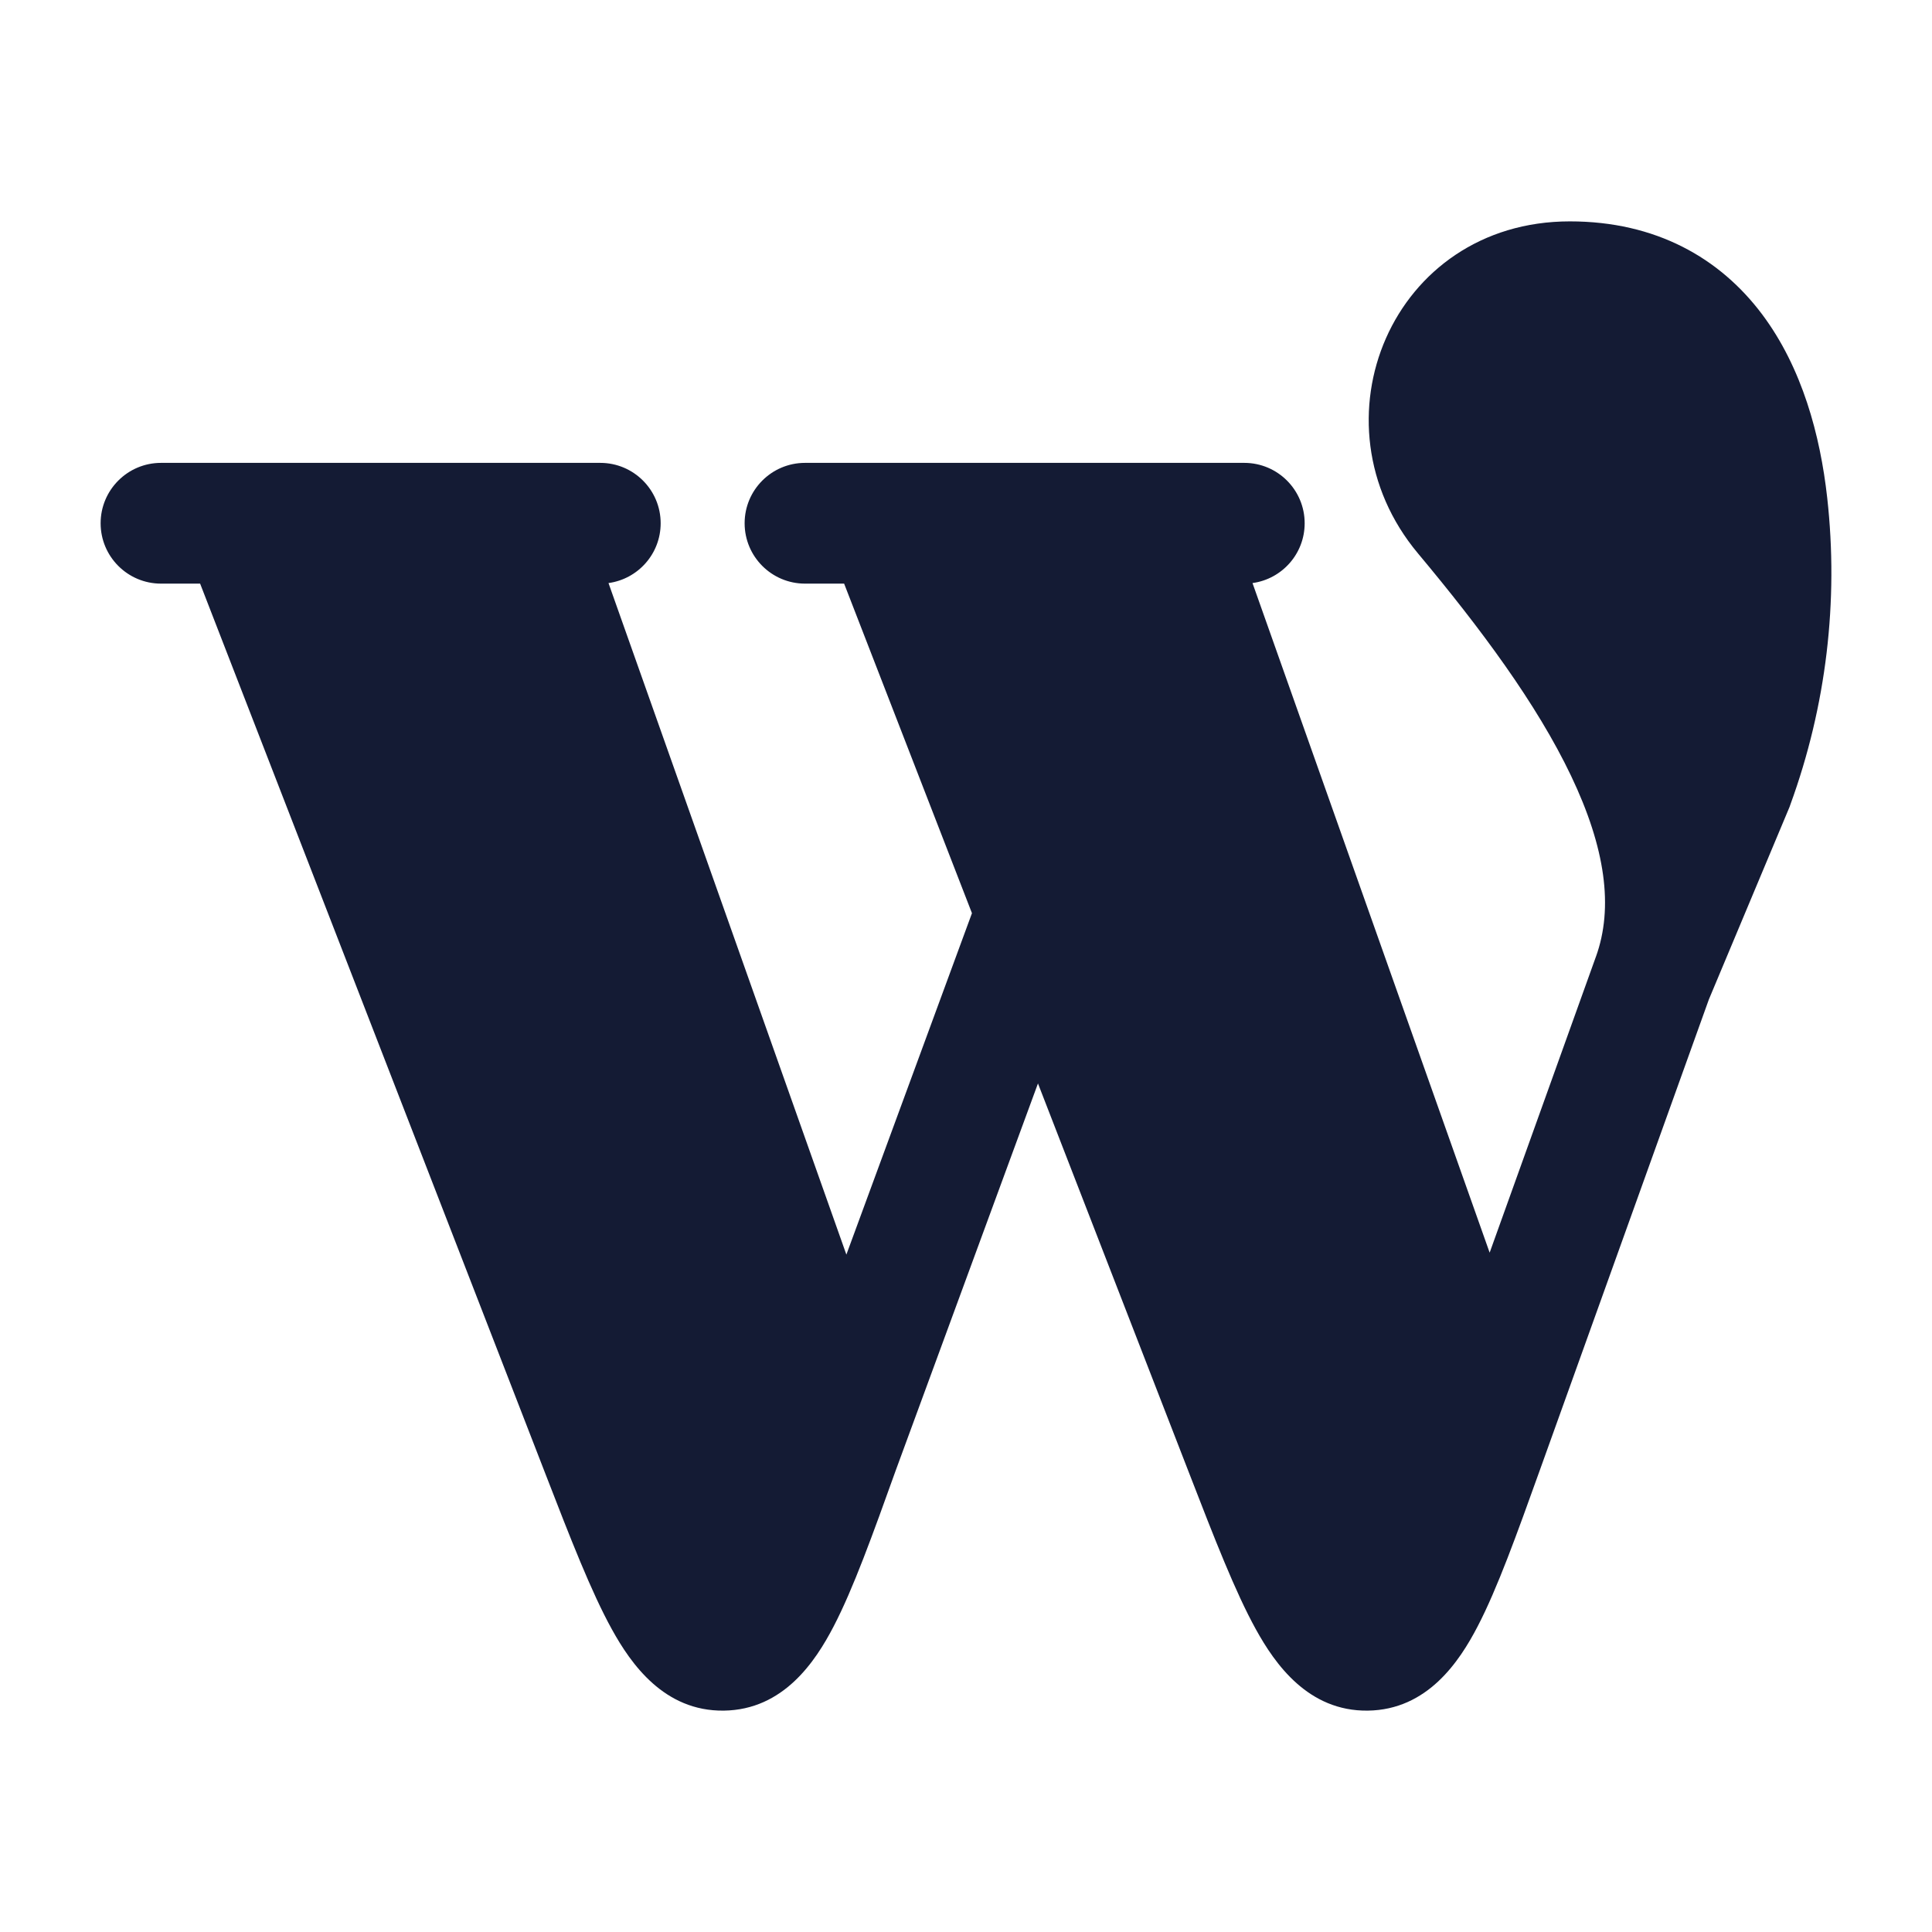 <svg width="24" height="24" viewBox="0 0 24 24" fill="none" xmlns="http://www.w3.org/2000/svg">
<path d="M17.615 6.875C16.252 5.246 17.288 2.75 19.501 2.75C20.57 2.75 21.365 3.205 21.89 3.905C22.388 4.57 22.612 5.41 22.698 6.181C22.842 7.469 22.686 8.772 22.242 9.991C22.238 10.002 22.234 10.014 22.23 10.025L21.228 12.416L19.129 18.261C18.842 19.061 18.6 19.735 18.355 20.205C18.129 20.64 17.732 21.24 16.992 21.25C16.251 21.26 15.838 20.67 15.601 20.24C15.345 19.777 15.086 19.11 14.779 18.318L12.894 13.459L11.129 18.261L11.129 18.261C10.842 19.061 10.6 19.735 10.355 20.205C10.129 20.64 9.732 21.24 8.992 21.25C8.251 21.26 7.838 20.67 7.601 20.24C7.345 19.777 7.086 19.11 6.779 18.318L2.486 7.25H2C1.586 7.25 1.25 6.914 1.25 6.5C1.25 6.086 1.586 5.75 2 5.75H7.457C7.871 5.75 8.207 6.086 8.207 6.5C8.207 6.88 7.925 7.193 7.559 7.243L10.514 15.585L12.074 11.344L10.486 7.25H10C9.586 7.25 9.25 6.914 9.25 6.5C9.25 6.086 9.586 5.75 10 5.75H15.457C15.871 5.75 16.207 6.086 16.207 6.5C16.207 6.88 15.925 7.193 15.559 7.243L18.505 15.561L19.823 11.89L19.824 11.888C20.047 11.274 19.943 10.532 19.516 9.637C19.091 8.745 18.395 7.808 17.615 6.875Z" fill="#141B34"/>
</svg>
